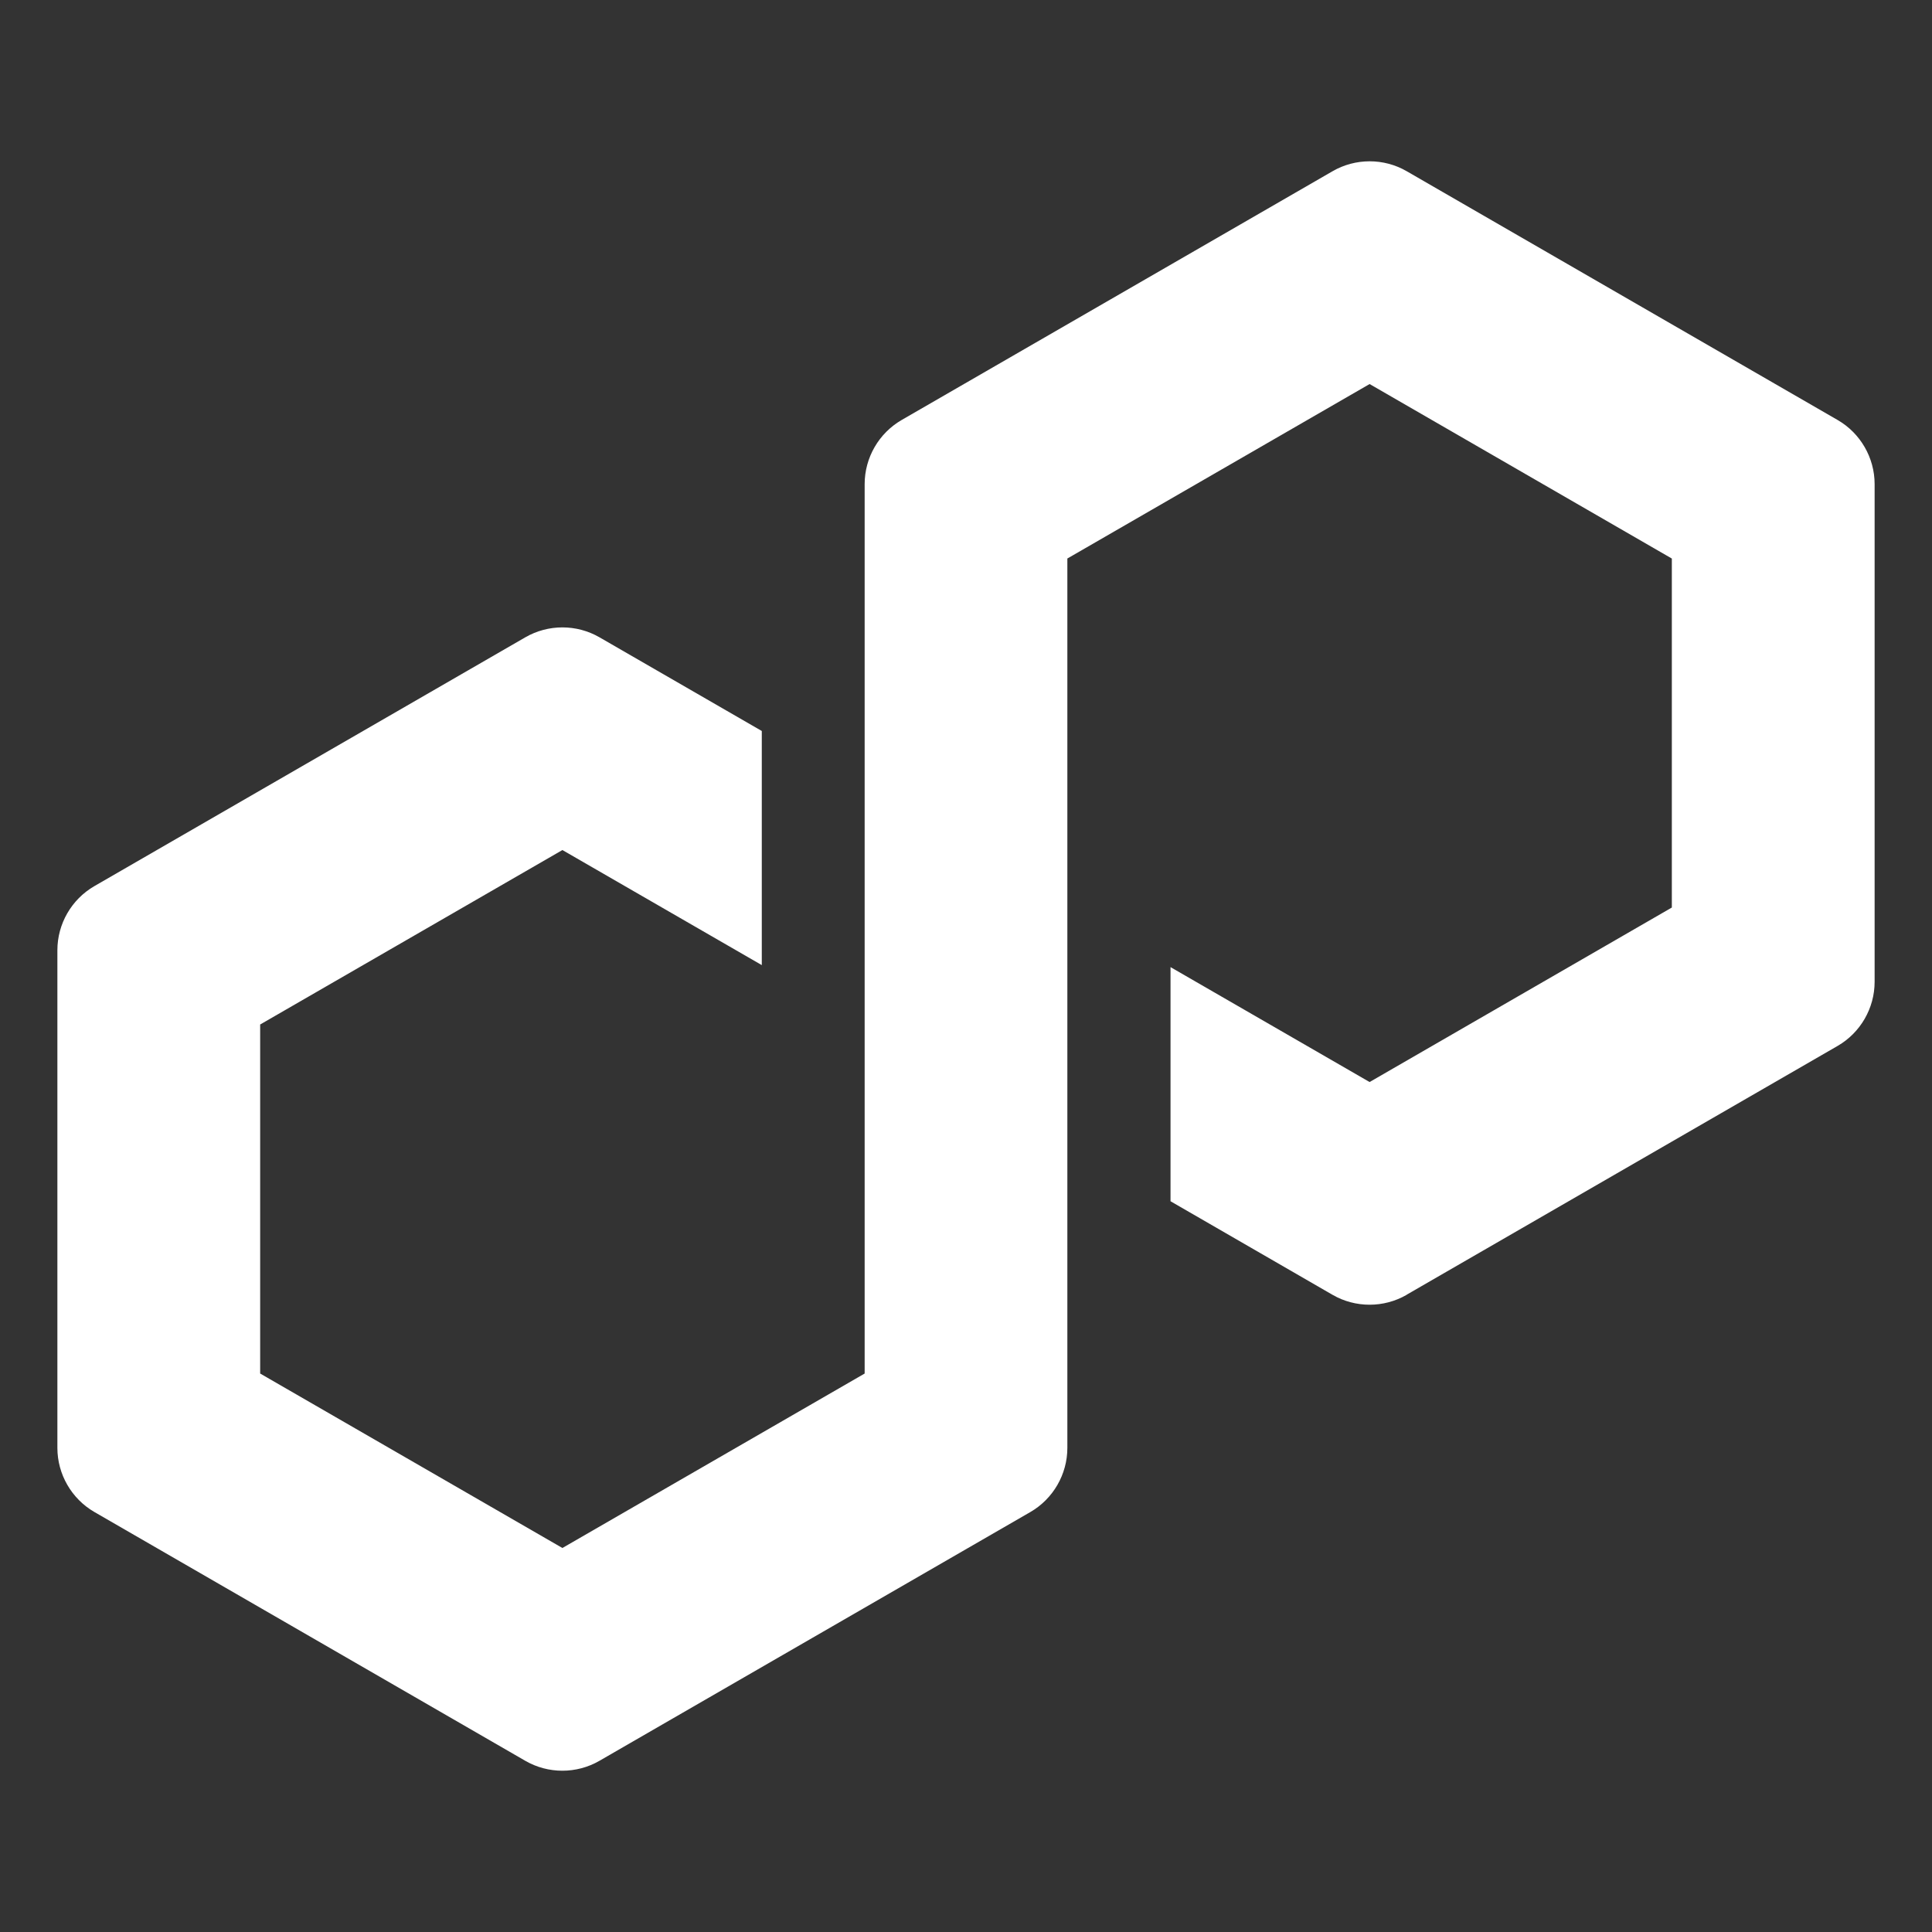 <svg width="256" height="256" viewBox="0 0 256 256" fill="none" xmlns="http://www.w3.org/2000/svg">
  <rect x="0" y="0" width="256" height="256" fill="#333333" stroke="none"/>
  <path
    d="M186.384 171.561L243.497 138.588C246.518 136.842 248.397 133.591 248.397 130.099V64.143C248.397 60.657 246.518 57.4 243.497 55.654L186.384 22.681C183.363 20.936 179.605 20.941 176.584 22.681L119.47 55.654C116.45 57.4 114.571 60.651 114.571 64.143V182.001L74.522 205.117L34.473 182.001V135.752L74.522 112.635L100.941 127.882V96.86L79.422 84.439C77.937 83.584 76.242 83.133 74.522 83.133C72.802 83.133 71.107 83.584 69.622 84.439L12.503 117.417C9.483 119.163 7.604 122.414 7.604 125.906V191.857C7.604 195.343 9.483 198.6 12.503 200.346L69.617 233.323C72.638 235.064 76.391 235.064 79.417 233.323L136.53 200.351C139.551 198.605 141.43 195.348 141.43 191.862V74.004L142.152 73.59L181.479 50.888L221.527 74.01V120.253L181.479 143.375L155.1 128.148V159.171L176.579 171.576C179.6 173.317 183.358 173.317 186.379 171.576L186.384 171.561Z"
    fill="url(#paint0_linear_4864_1937)" />
  <defs>
    <linearGradient id="paint0_linear_4864_1937" x1="28.073" y1="200.863" x2="235.024" y2="49.961"
      gradientUnits="userSpaceOnUse">
      <stop stop-color="#fff" />
      <stop offset="0.88" stop-color="#fff" />
      <stop offset="1" stop-color="#fff" />
    </linearGradient>
  </defs>
</svg>
